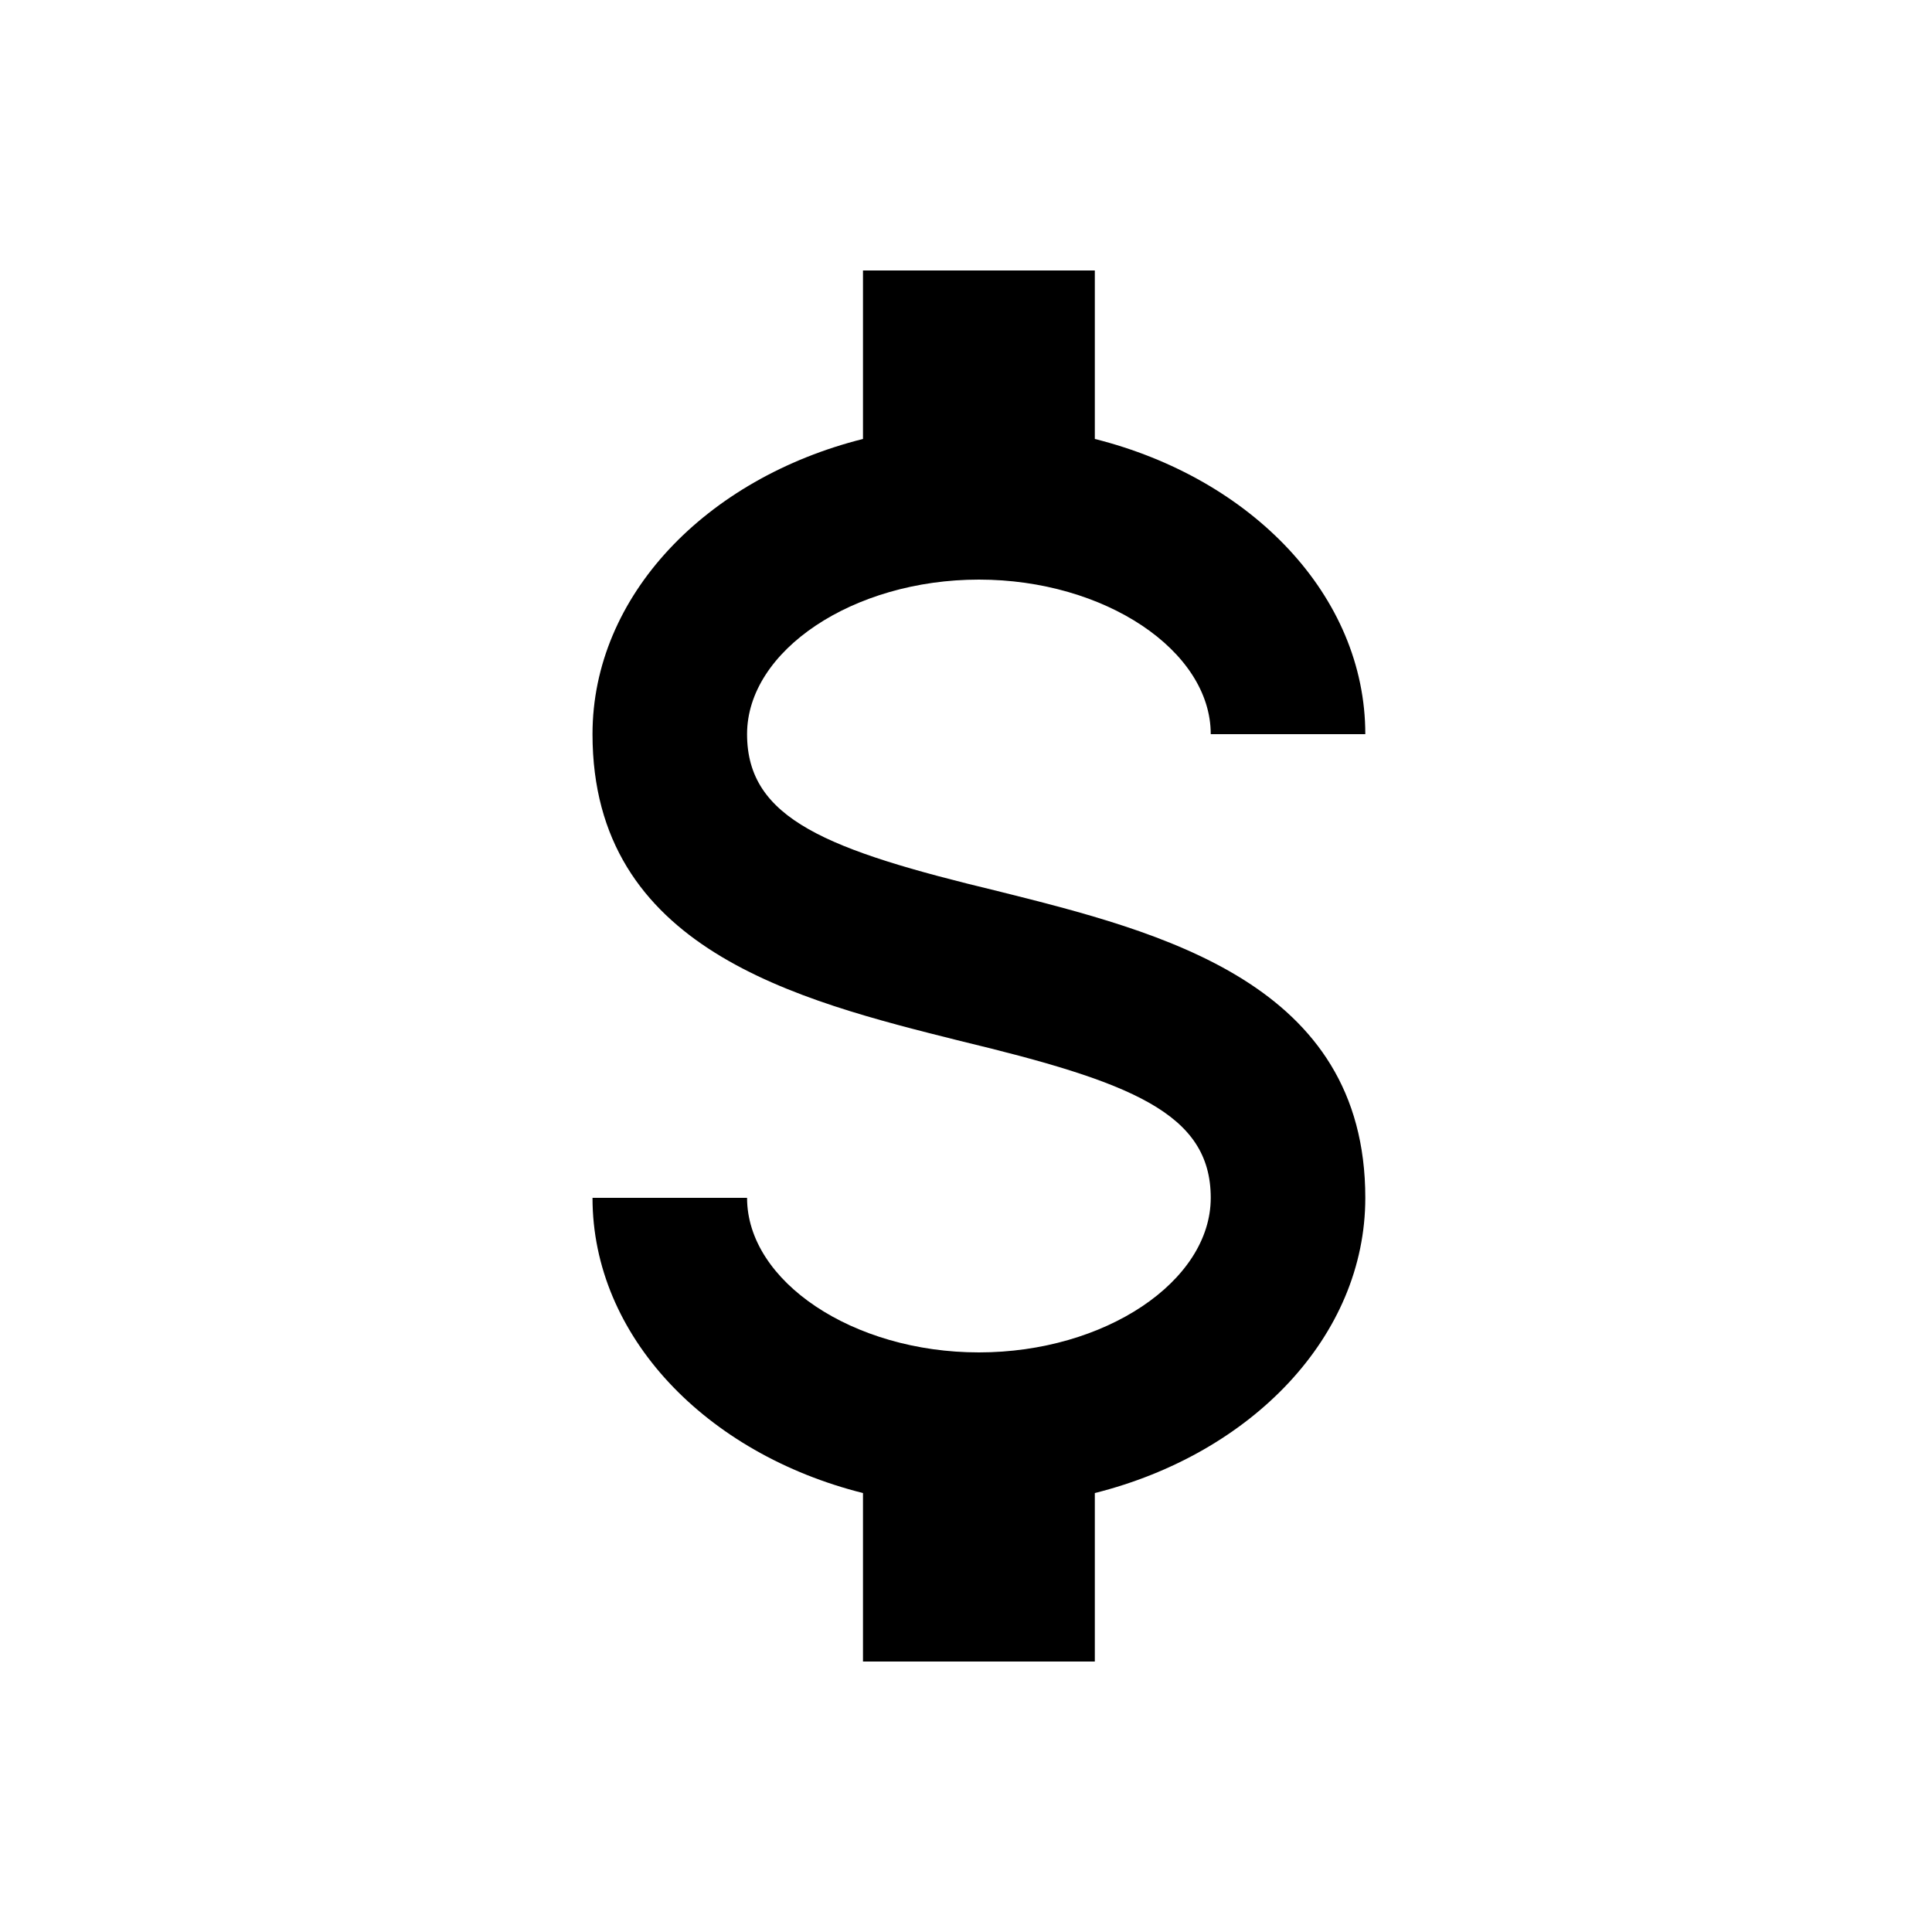 <svg width="25" height="25" viewBox="0 0 25 25" fill="none" xmlns="http://www.w3.org/2000/svg">
<path d="M7.667 15.5H9.667C9.667 16.58 11.037 17.5 12.667 17.5C14.297 17.5 15.667 16.58 15.667 15.5C15.667 14.4 14.627 14 12.427 13.47C10.307 12.94 7.667 12.28 7.667 9.5C7.667 7.71 9.137 6.19 11.167 5.68V3.5H14.167V5.68C16.197 6.19 17.667 7.71 17.667 9.5H15.667C15.667 8.42 14.297 7.5 12.667 7.5C11.037 7.5 9.667 8.42 9.667 9.5C9.667 10.6 10.707 11 12.907 11.53C15.027 12.06 17.667 12.72 17.667 15.5C17.667 17.29 16.197 18.81 14.167 19.32V21.5H11.167V19.32C9.137 18.81 7.667 17.29 7.667 15.5Z" fill="black"/>
</svg>

